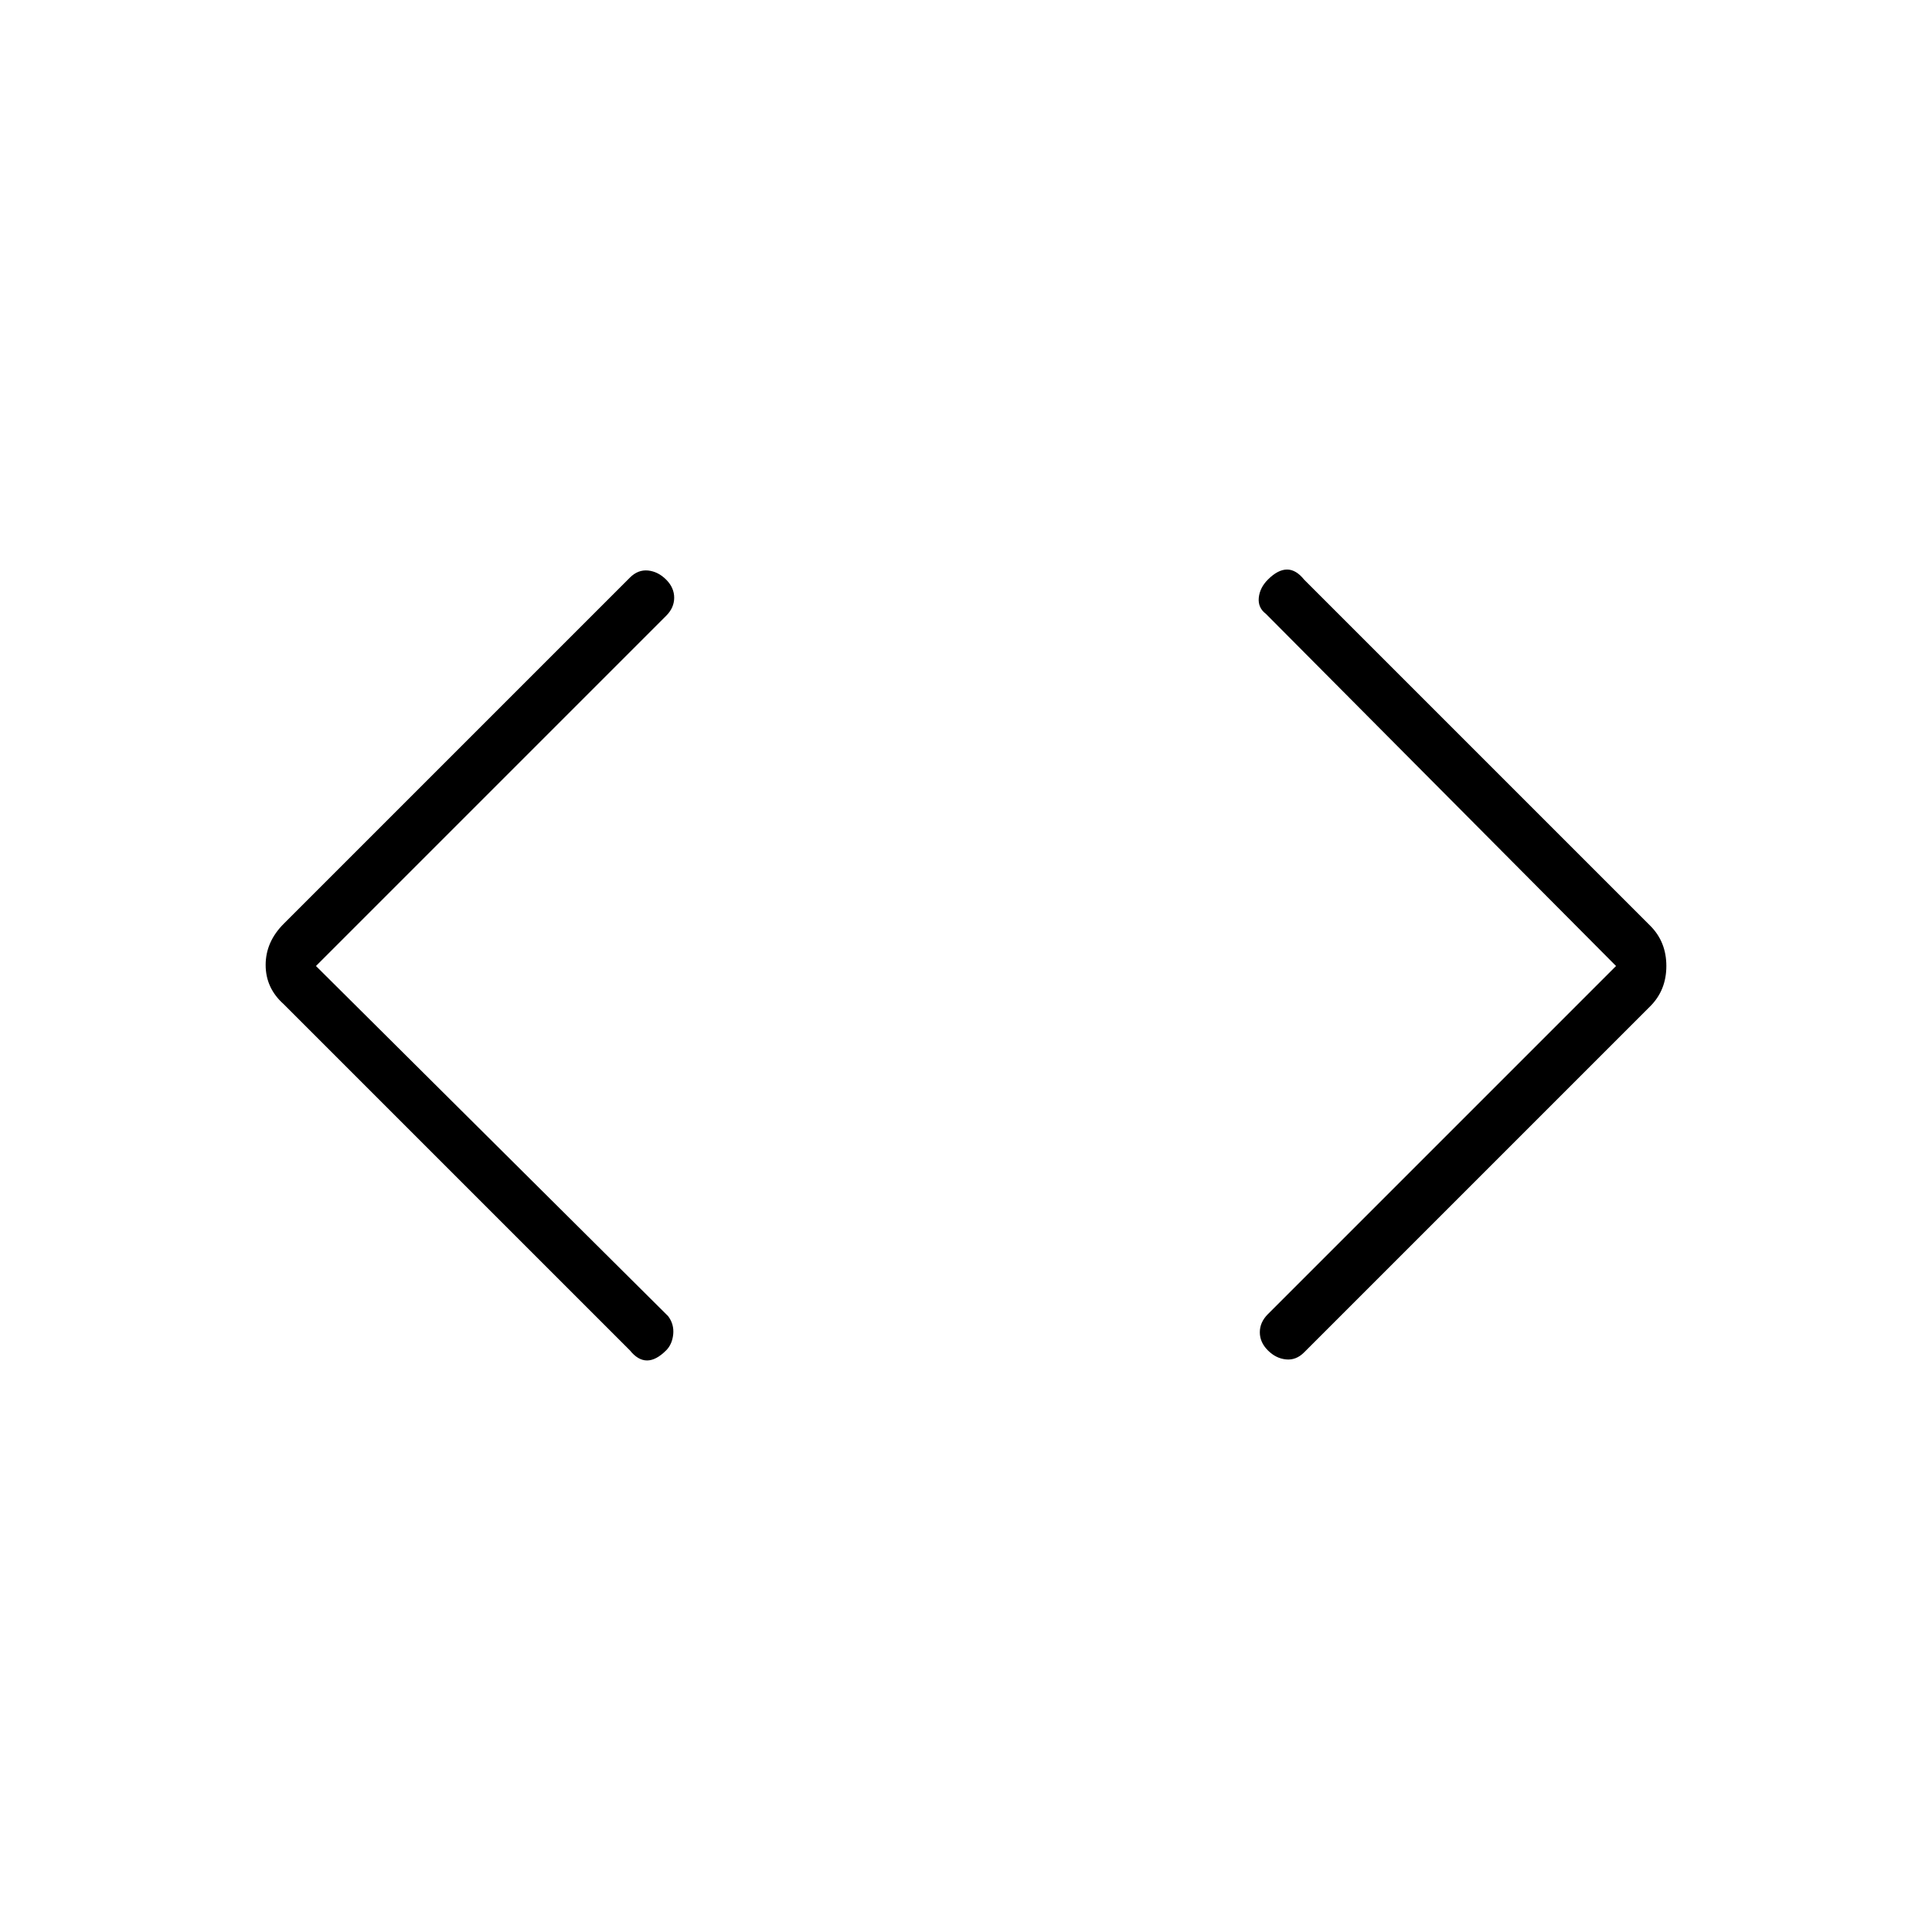 <svg xmlns="http://www.w3.org/2000/svg" height="24" width="24"><path d="M16.2 16.8Q16.1 16.9 15.975 16.887Q15.85 16.875 15.75 16.775Q15.65 16.675 15.65 16.55Q15.65 16.425 15.75 16.325L20.075 12L15.725 7.625Q15.625 7.55 15.637 7.425Q15.65 7.3 15.75 7.2Q15.875 7.075 15.988 7.075Q16.1 7.075 16.2 7.2L20.5 11.5Q20.7 11.7 20.7 12Q20.7 12.3 20.5 12.5ZM7.825 16.775 3.525 12.475Q3.3 12.275 3.3 11.987Q3.3 11.7 3.525 11.475L7.825 7.175Q7.925 7.075 8.05 7.087Q8.175 7.1 8.275 7.2Q8.375 7.3 8.375 7.425Q8.375 7.55 8.275 7.65L3.925 12L8.3 16.35Q8.375 16.45 8.363 16.575Q8.35 16.7 8.275 16.775Q8.15 16.9 8.038 16.9Q7.925 16.9 7.825 16.775Z"/></svg>
